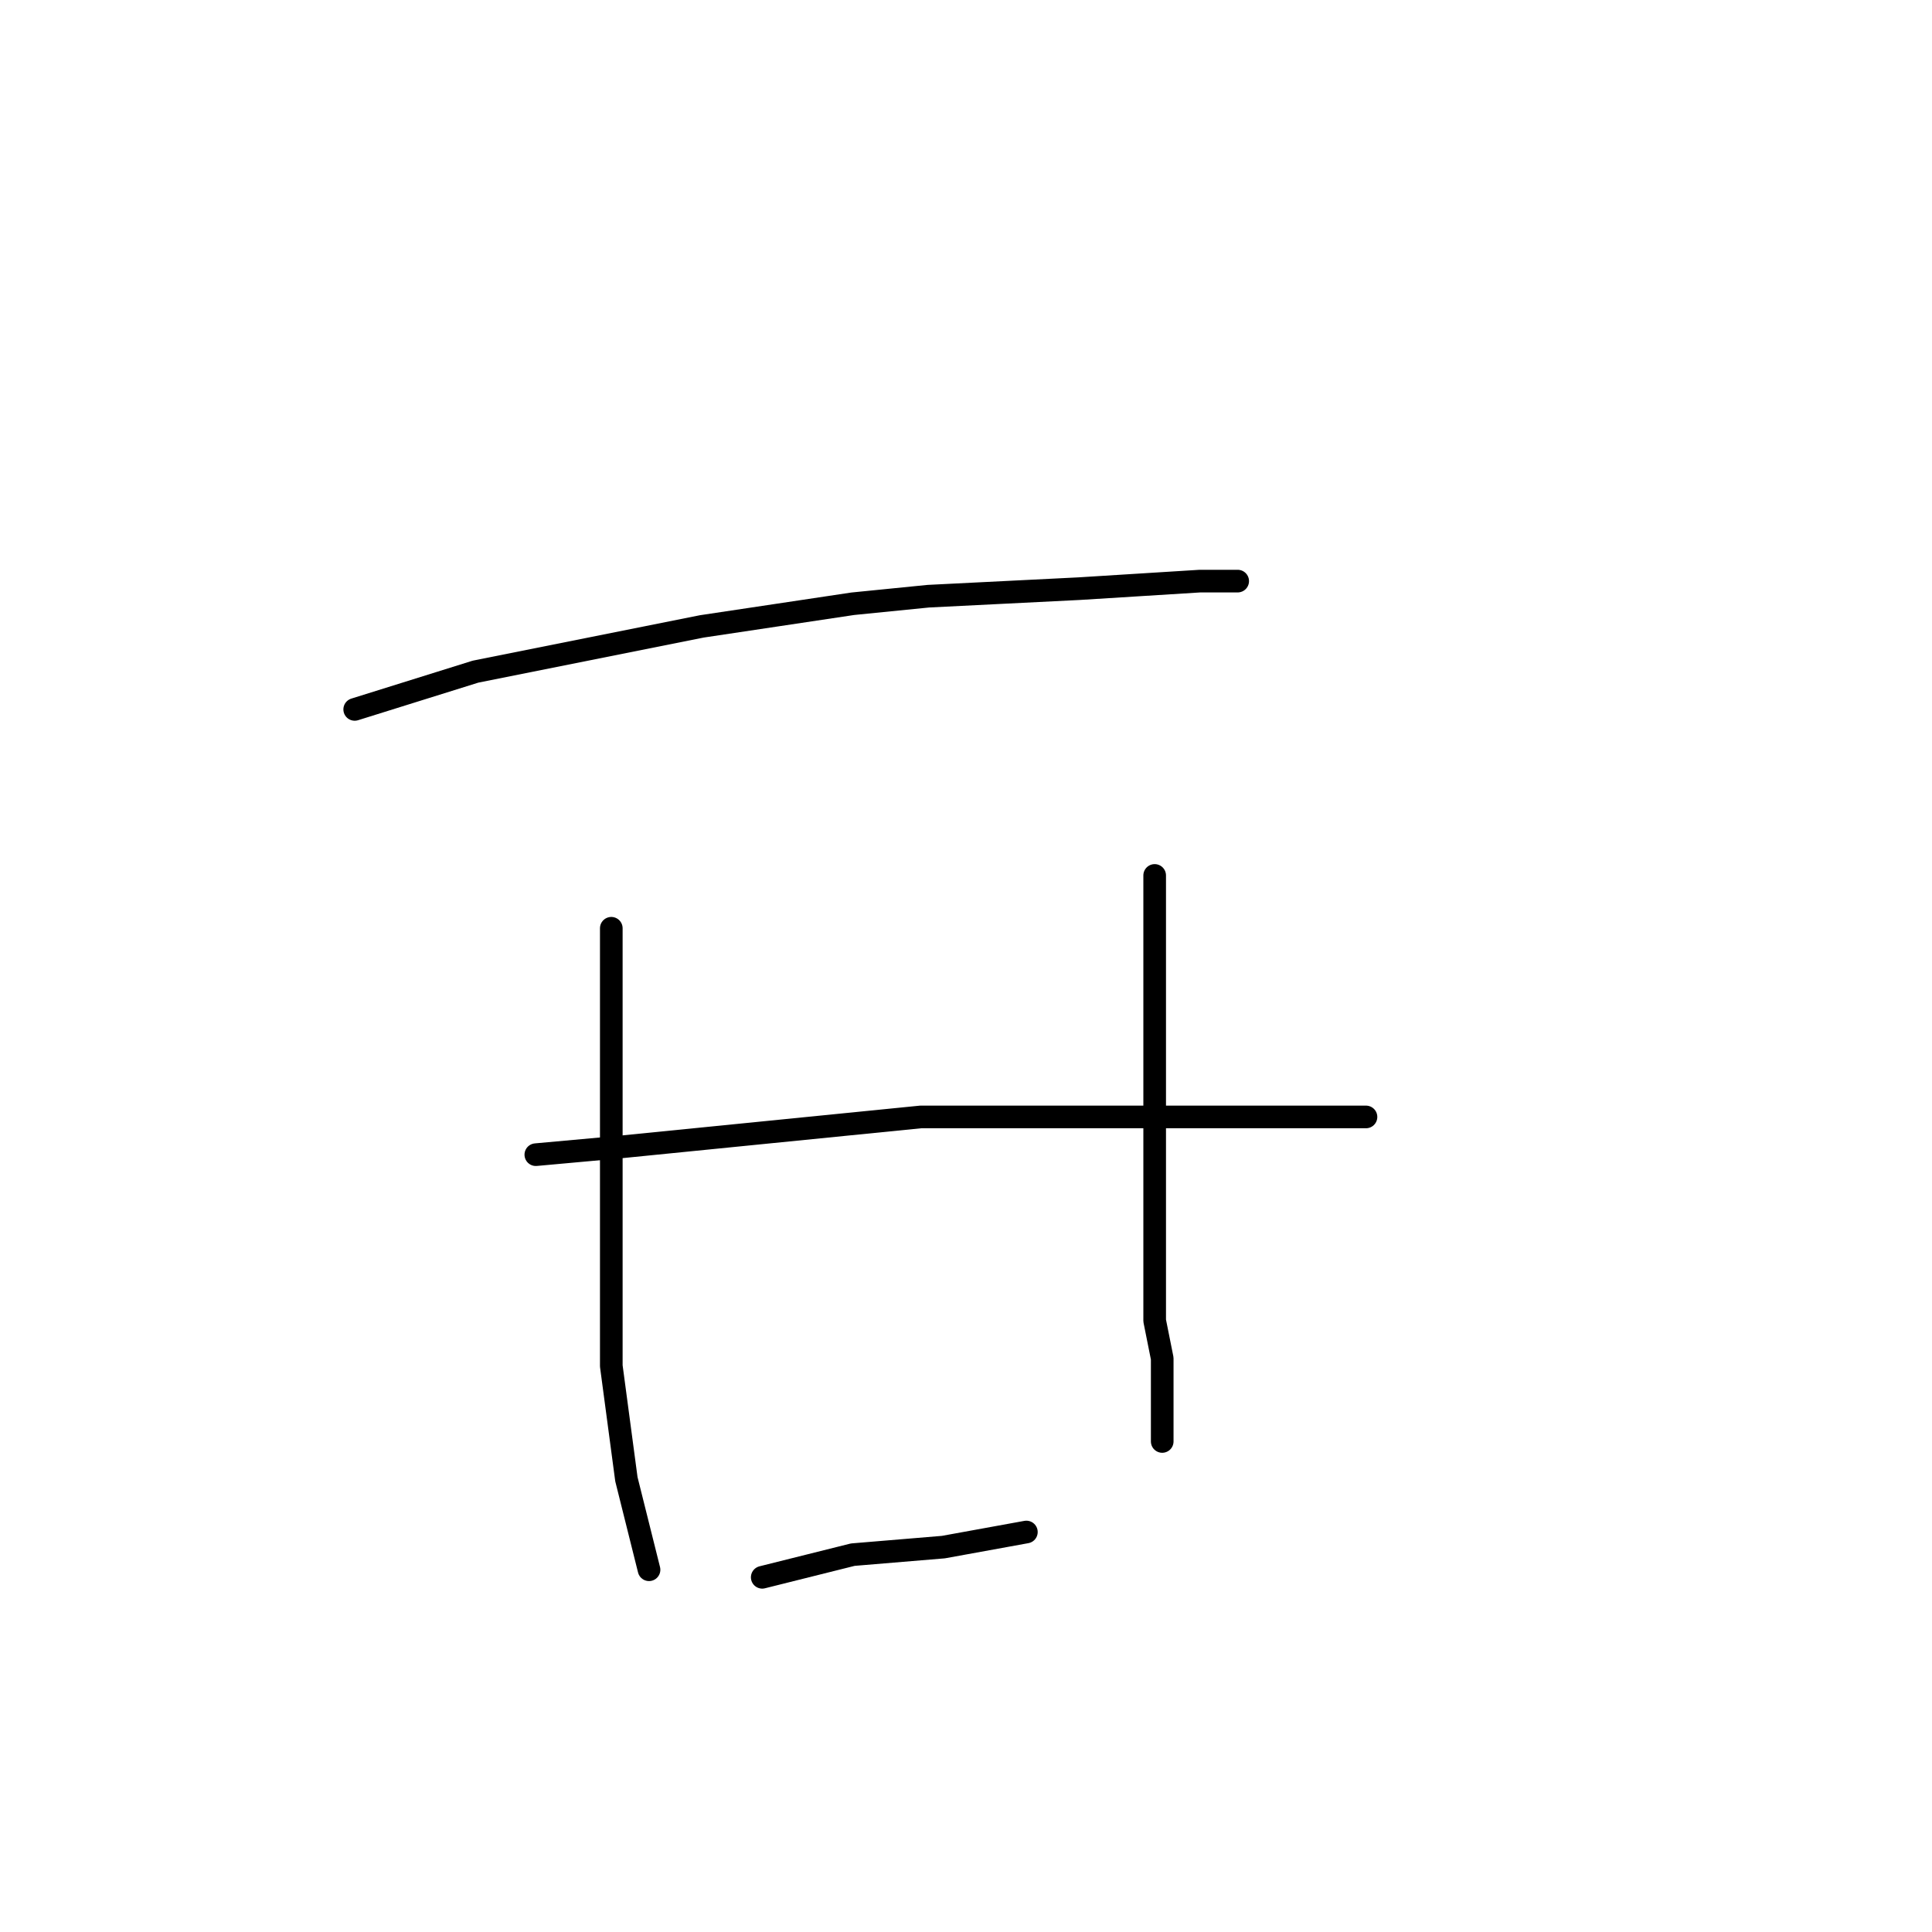 <?xml version="1.0" standalone="no"?>
    <svg width="256" height="256" xmlns="http://www.w3.org/2000/svg" version="1.1">
    <polyline stroke="black" stroke-width="3" stroke-linecap="round" fill="transparent" stroke-linejoin="round" points="47 94 63 89 93 83 113 80 123 79 143 78 159 77 164 77 164 77 " />
        <polyline stroke="black" stroke-width="3" stroke-linecap="round" fill="transparent" stroke-linejoin="round" points="81 123 81 145 81 155 81 173 81 181 83 196 85 204 86 208 86 208 " />
        <polyline stroke="black" stroke-width="3" stroke-linecap="round" fill="transparent" stroke-linejoin="round" points="153 116 153 125 153 142 153 159 153 175 154 180 154 188 154 191 154 191 " />
        <polyline stroke="black" stroke-width="3" stroke-linecap="round" fill="transparent" stroke-linejoin="round" points="71 153 82 152 122 148 145 148 154 148 164 148 177 148 181 148 181 148 " />
        <polyline stroke="black" stroke-width="3" stroke-linecap="round" fill="transparent" stroke-linejoin="round" points="101 209 113 206 125 205 136 203 136 203 " />
        </svg>